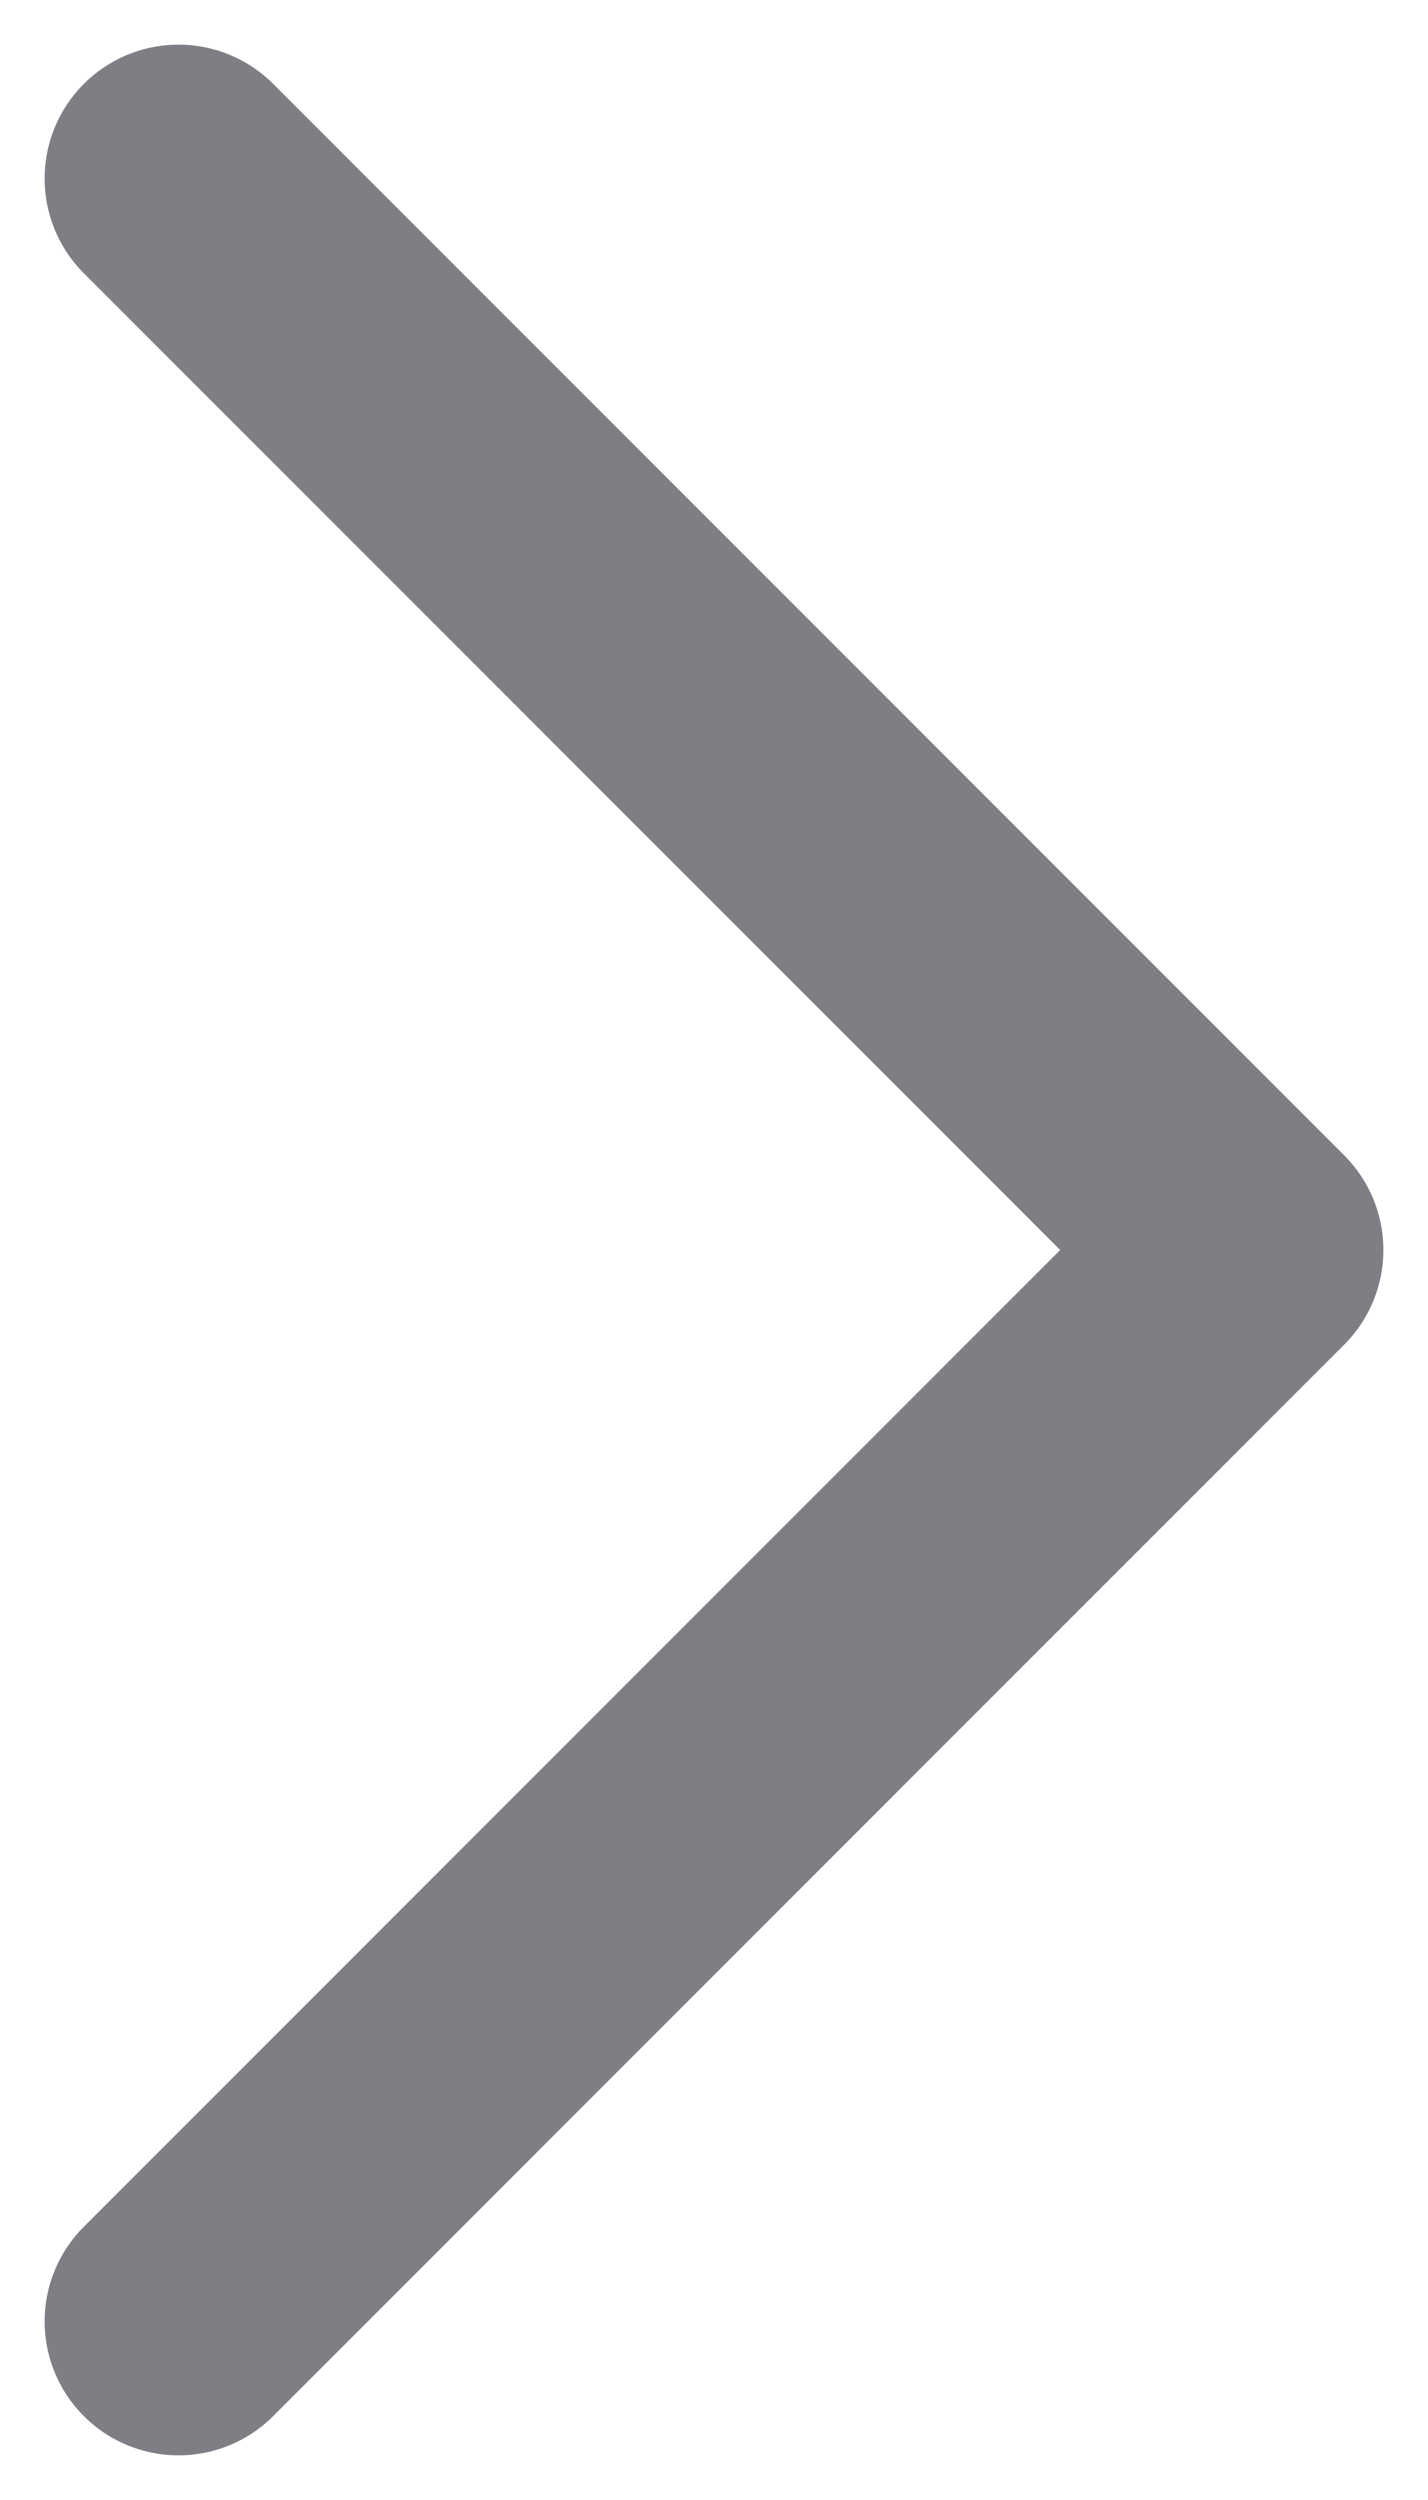<svg width="8" height="14" viewBox="0 0 8 14" fill="none" xmlns="http://www.w3.org/2000/svg">
<path d="M1 13L7 7L1 1" stroke="#7F7E84" stroke-width="1.5" stroke-linecap="round" stroke-linejoin="round"/>
</svg>
